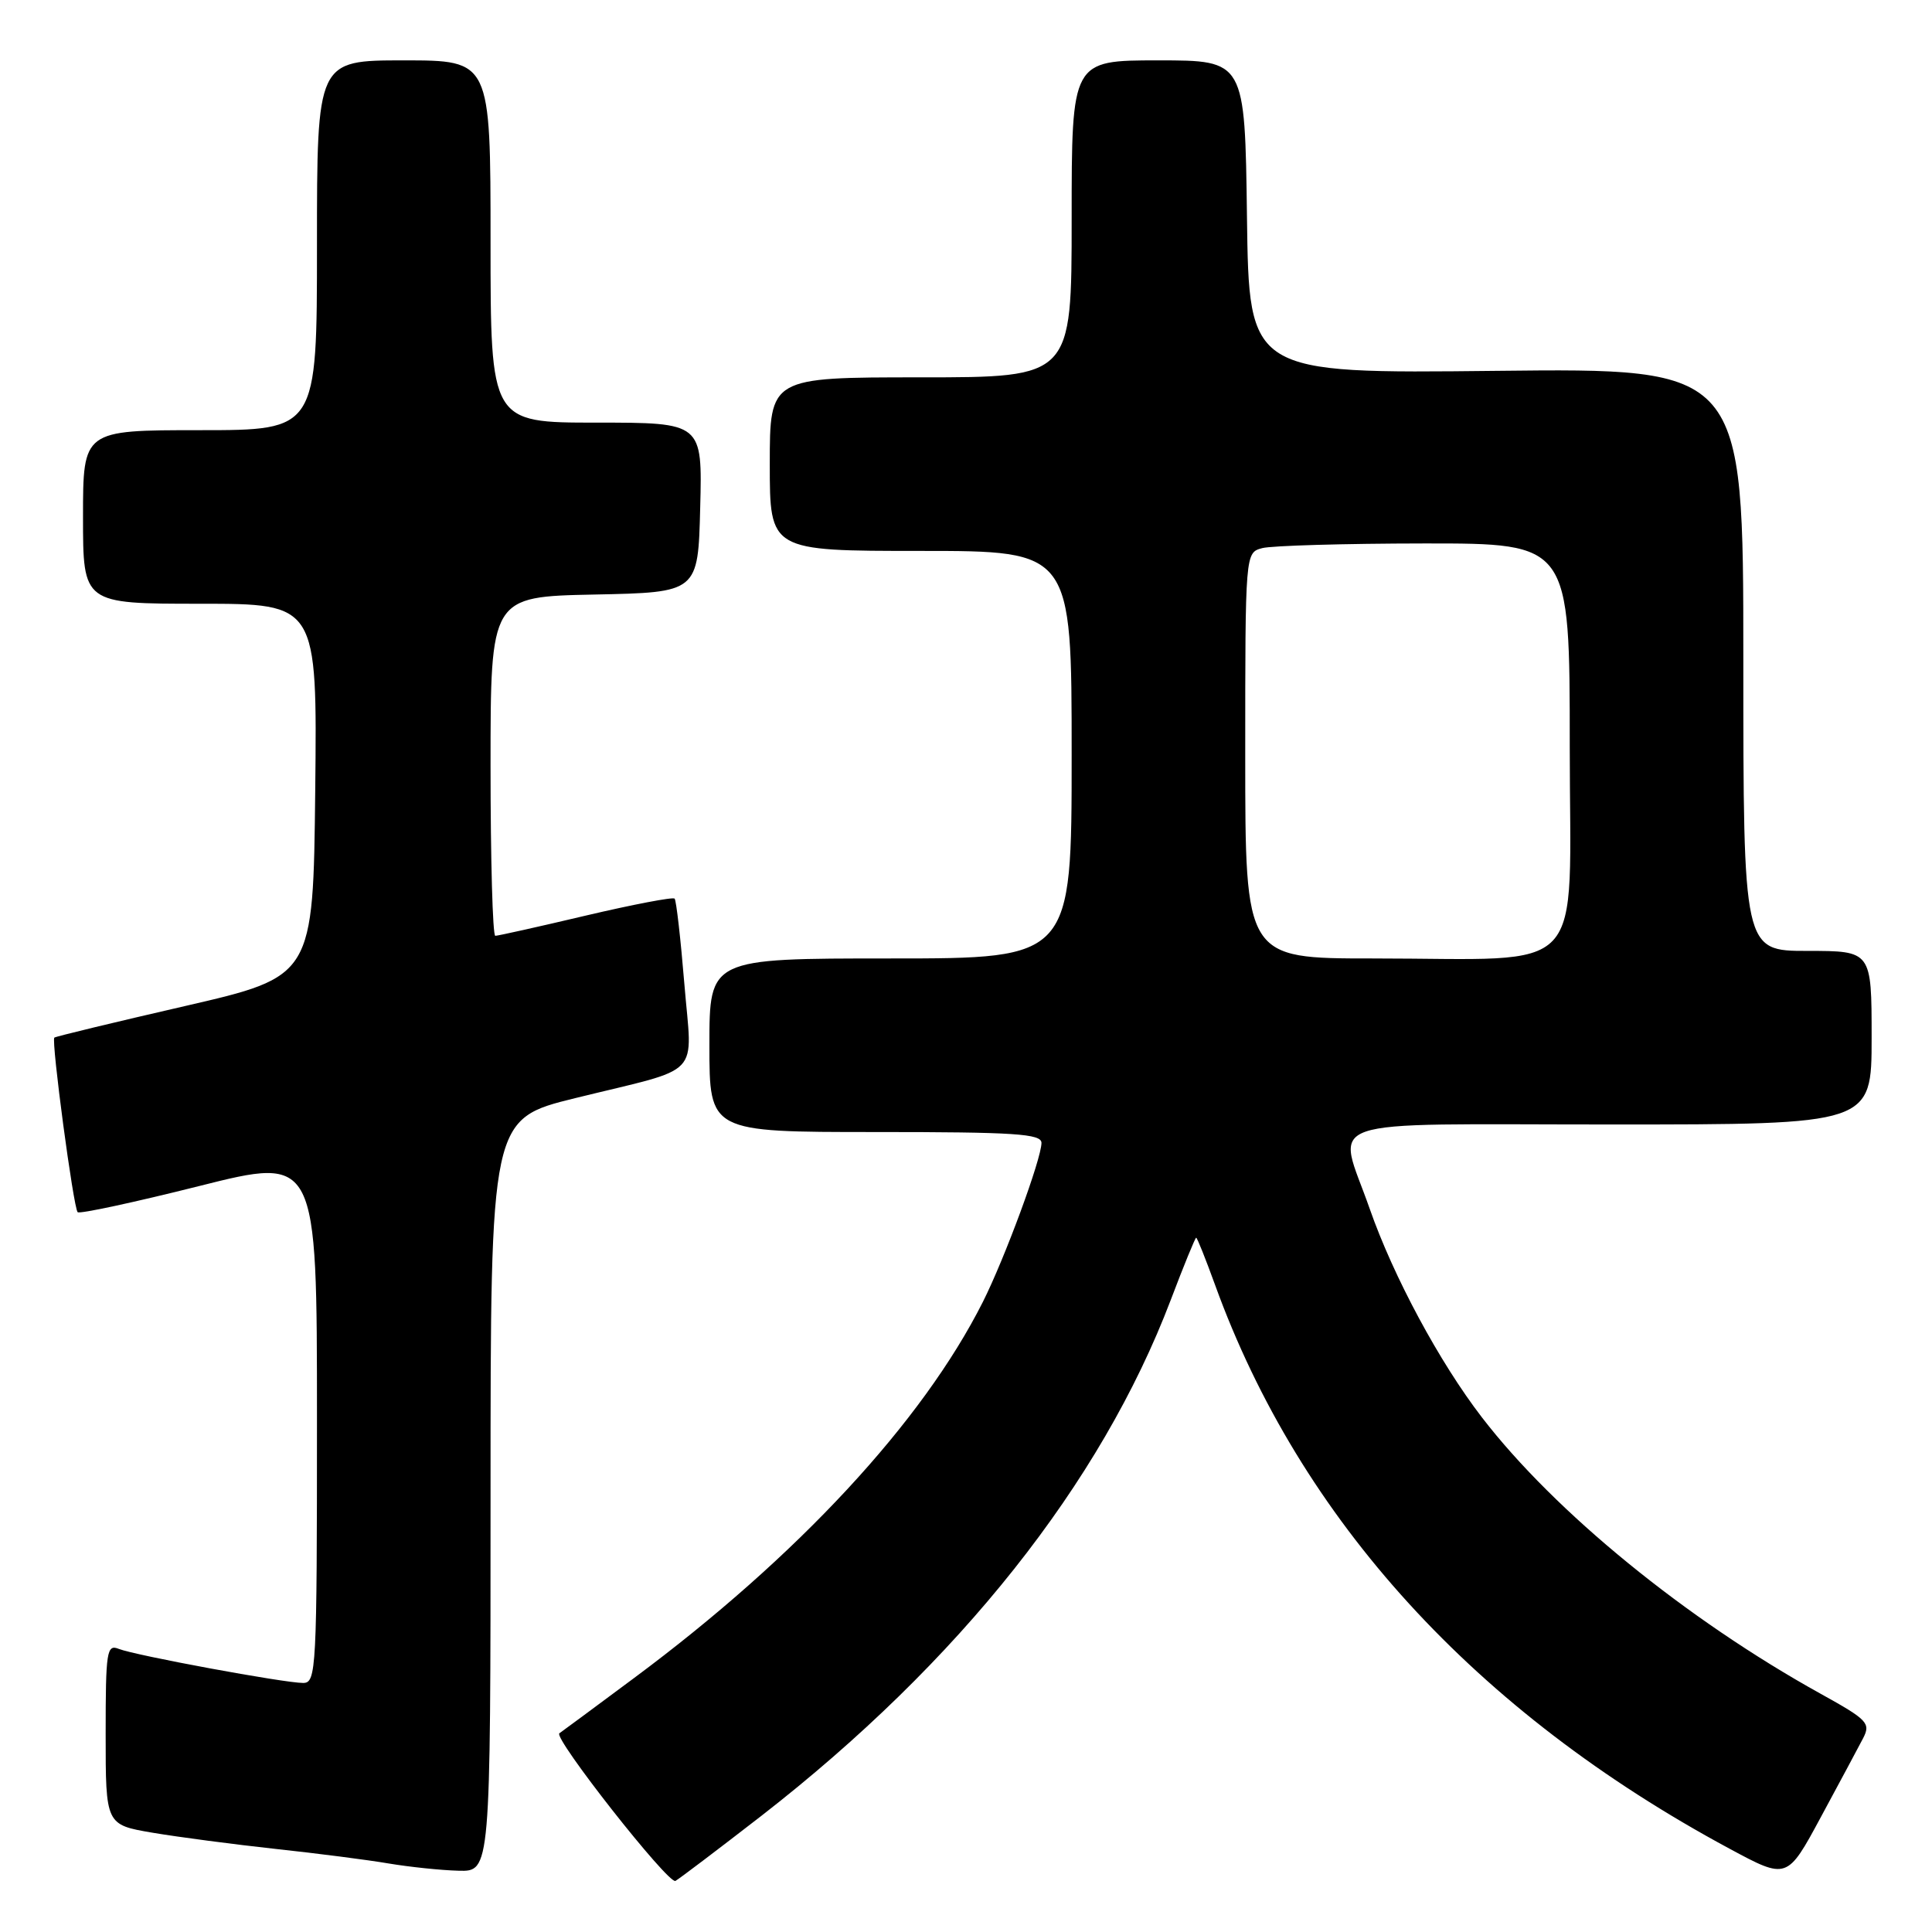 <?xml version="1.0" encoding="UTF-8" standalone="no"?>
<!DOCTYPE svg PUBLIC "-//W3C//DTD SVG 1.1//EN" "http://www.w3.org/Graphics/SVG/1.1/DTD/svg11.dtd" >
<svg xmlns="http://www.w3.org/2000/svg" xmlns:xlink="http://www.w3.org/1999/xlink" version="1.1" viewBox="0 0 256 256">
 <g >
 <path fill="currentColor"
d=" M 100.91 240.59 C 127.10 220.23 145.89 196.56 155.13 172.25 C 156.85 167.71 158.37 164.00 158.50 164.00 C 158.63 164.00 159.75 166.81 161.00 170.25 C 172.27 201.37 195.51 226.84 229.15 244.95 C 236.80 249.07 236.80 249.07 241.27 240.78 C 243.73 236.23 246.25 231.52 246.87 230.33 C 247.90 228.33 247.47 227.88 241.24 224.43 C 223.40 214.54 206.04 200.38 196.37 187.82 C 190.74 180.51 184.64 169.17 181.49 160.16 C 177.17 147.80 173.71 149.00 213.50 149.00 C 248.00 149.00 248.00 149.00 248.00 137.50 C 248.00 126.00 248.00 126.00 239.50 126.00 C 231.00 126.00 231.00 126.00 231.00 87.39 C 231.00 48.78 231.00 48.78 198.25 49.14 C 165.50 49.50 165.50 49.50 165.23 28.75 C 164.96 8.00 164.96 8.00 153.48 8.00 C 142.00 8.00 142.00 8.00 142.00 29.00 C 142.00 50.00 142.00 50.00 122.00 50.00 C 102.00 50.00 102.00 50.00 102.00 61.50 C 102.00 73.00 102.00 73.00 122.00 73.00 C 142.00 73.00 142.00 73.00 142.00 100.00 C 142.00 127.00 142.00 127.00 118.00 127.00 C 94.00 127.00 94.00 127.00 94.00 138.50 C 94.00 150.00 94.00 150.00 116.00 150.00 C 134.48 150.00 138.00 150.23 138.00 151.44 C 138.00 153.55 133.15 166.71 130.24 172.50 C 122.23 188.41 105.70 206.24 84.00 222.36 C 78.78 226.25 74.33 229.53 74.12 229.67 C 73.26 230.25 88.58 249.74 89.50 249.23 C 90.05 248.92 95.18 245.03 100.91 240.59 Z  M 65.00 198.13 C 65.00 148.27 65.00 148.27 76.25 145.50 C 93.38 141.28 91.71 143.03 90.68 130.36 C 90.19 124.39 89.61 119.31 89.39 119.07 C 89.16 118.84 83.87 119.85 77.62 121.32 C 71.37 122.80 65.97 124.00 65.63 124.00 C 65.28 124.00 65.00 113.89 65.00 101.53 C 65.00 79.06 65.00 79.06 78.75 78.78 C 92.50 78.50 92.50 78.50 92.78 67.25 C 93.07 56.00 93.07 56.00 79.03 56.00 C 65.00 56.00 65.00 56.00 65.00 32.00 C 65.00 8.00 65.00 8.00 53.50 8.00 C 42.00 8.00 42.00 8.00 42.00 32.50 C 42.00 57.00 42.00 57.00 26.50 57.00 C 11.00 57.00 11.00 57.00 11.00 68.50 C 11.00 80.00 11.00 80.00 26.52 80.00 C 42.03 80.00 42.03 80.00 41.77 104.70 C 41.50 129.39 41.50 129.39 24.50 133.31 C 15.15 135.46 7.37 137.34 7.20 137.49 C 6.77 137.88 9.73 160.07 10.29 160.62 C 10.54 160.88 17.78 159.32 26.38 157.16 C 42.00 153.23 42.00 153.23 42.00 188.11 C 42.00 221.26 41.91 223.00 40.17 223.00 C 37.65 223.00 17.91 219.35 15.75 218.49 C 14.14 217.84 14.00 218.76 14.00 229.79 C 14.00 241.79 14.00 241.79 20.25 242.85 C 23.69 243.43 31.00 244.39 36.50 244.99 C 42.00 245.58 48.75 246.45 51.50 246.92 C 54.25 247.38 58.41 247.82 60.75 247.88 C 65.00 248.00 65.00 248.00 65.00 198.13 Z  M 165.00 100.12 C 165.00 73.23 165.00 73.23 167.25 72.63 C 168.49 72.30 178.16 72.02 188.75 72.01 C 208.00 72.00 208.00 72.00 208.00 98.86 C 208.00 130.01 210.80 127.00 181.86 127.00 C 165.00 127.00 165.00 127.00 165.00 100.12 Z "/>
</g>
</svg>